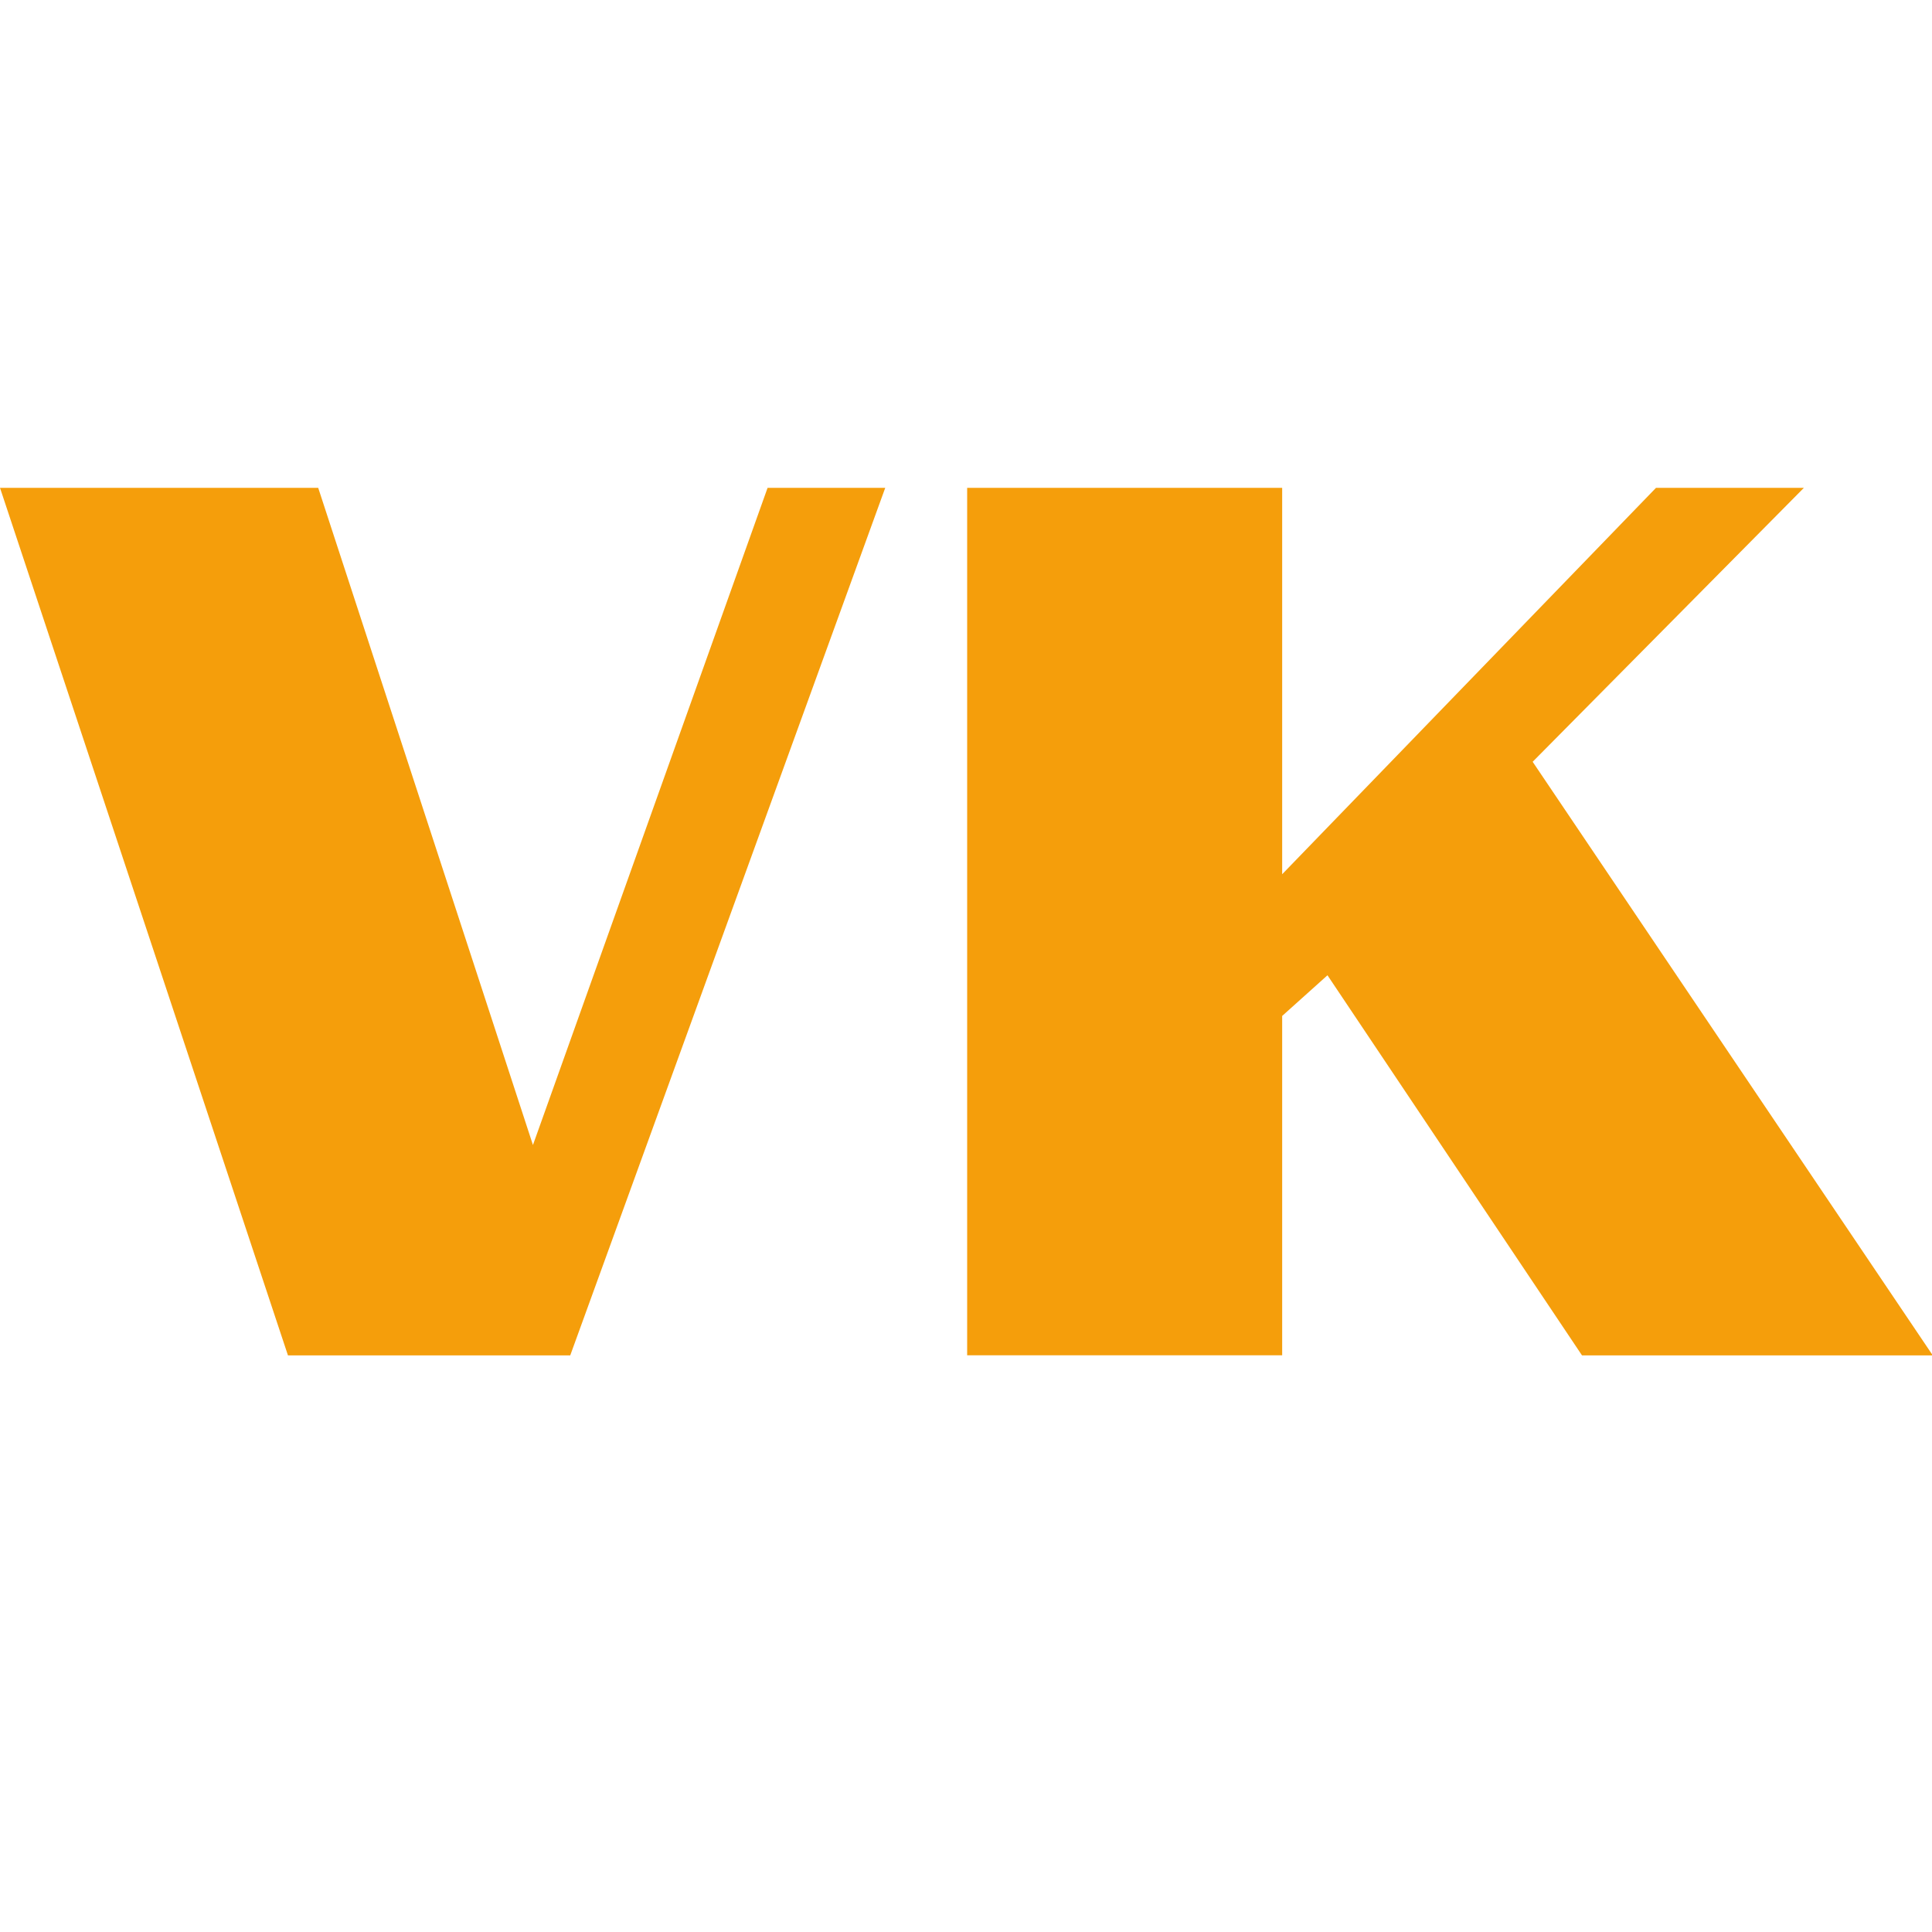 <?xml version="1.0" encoding="UTF-8"?>
<svg xmlns="http://www.w3.org/2000/svg" viewBox="0 0 200 200">
  <defs>
    <style>
      .cls-1 {
        fill: #f59e0b;
      }
    </style>
  </defs>
  <path class="cls-1" d="M91.64,50.5l-32.61,89.81H29.81L0,50.5H32.94l22.23,68.03,24.29-68.03h12.19Z"/>
  <path class="cls-1" d="M186.74,50.5l-28.08,28.36,41.42,61.45h-36.31l-26.35-39.35-4.69,4.21v35.13h-32.61V50.5h32.61v40l38.7-40h15.32Z"/>
</svg>